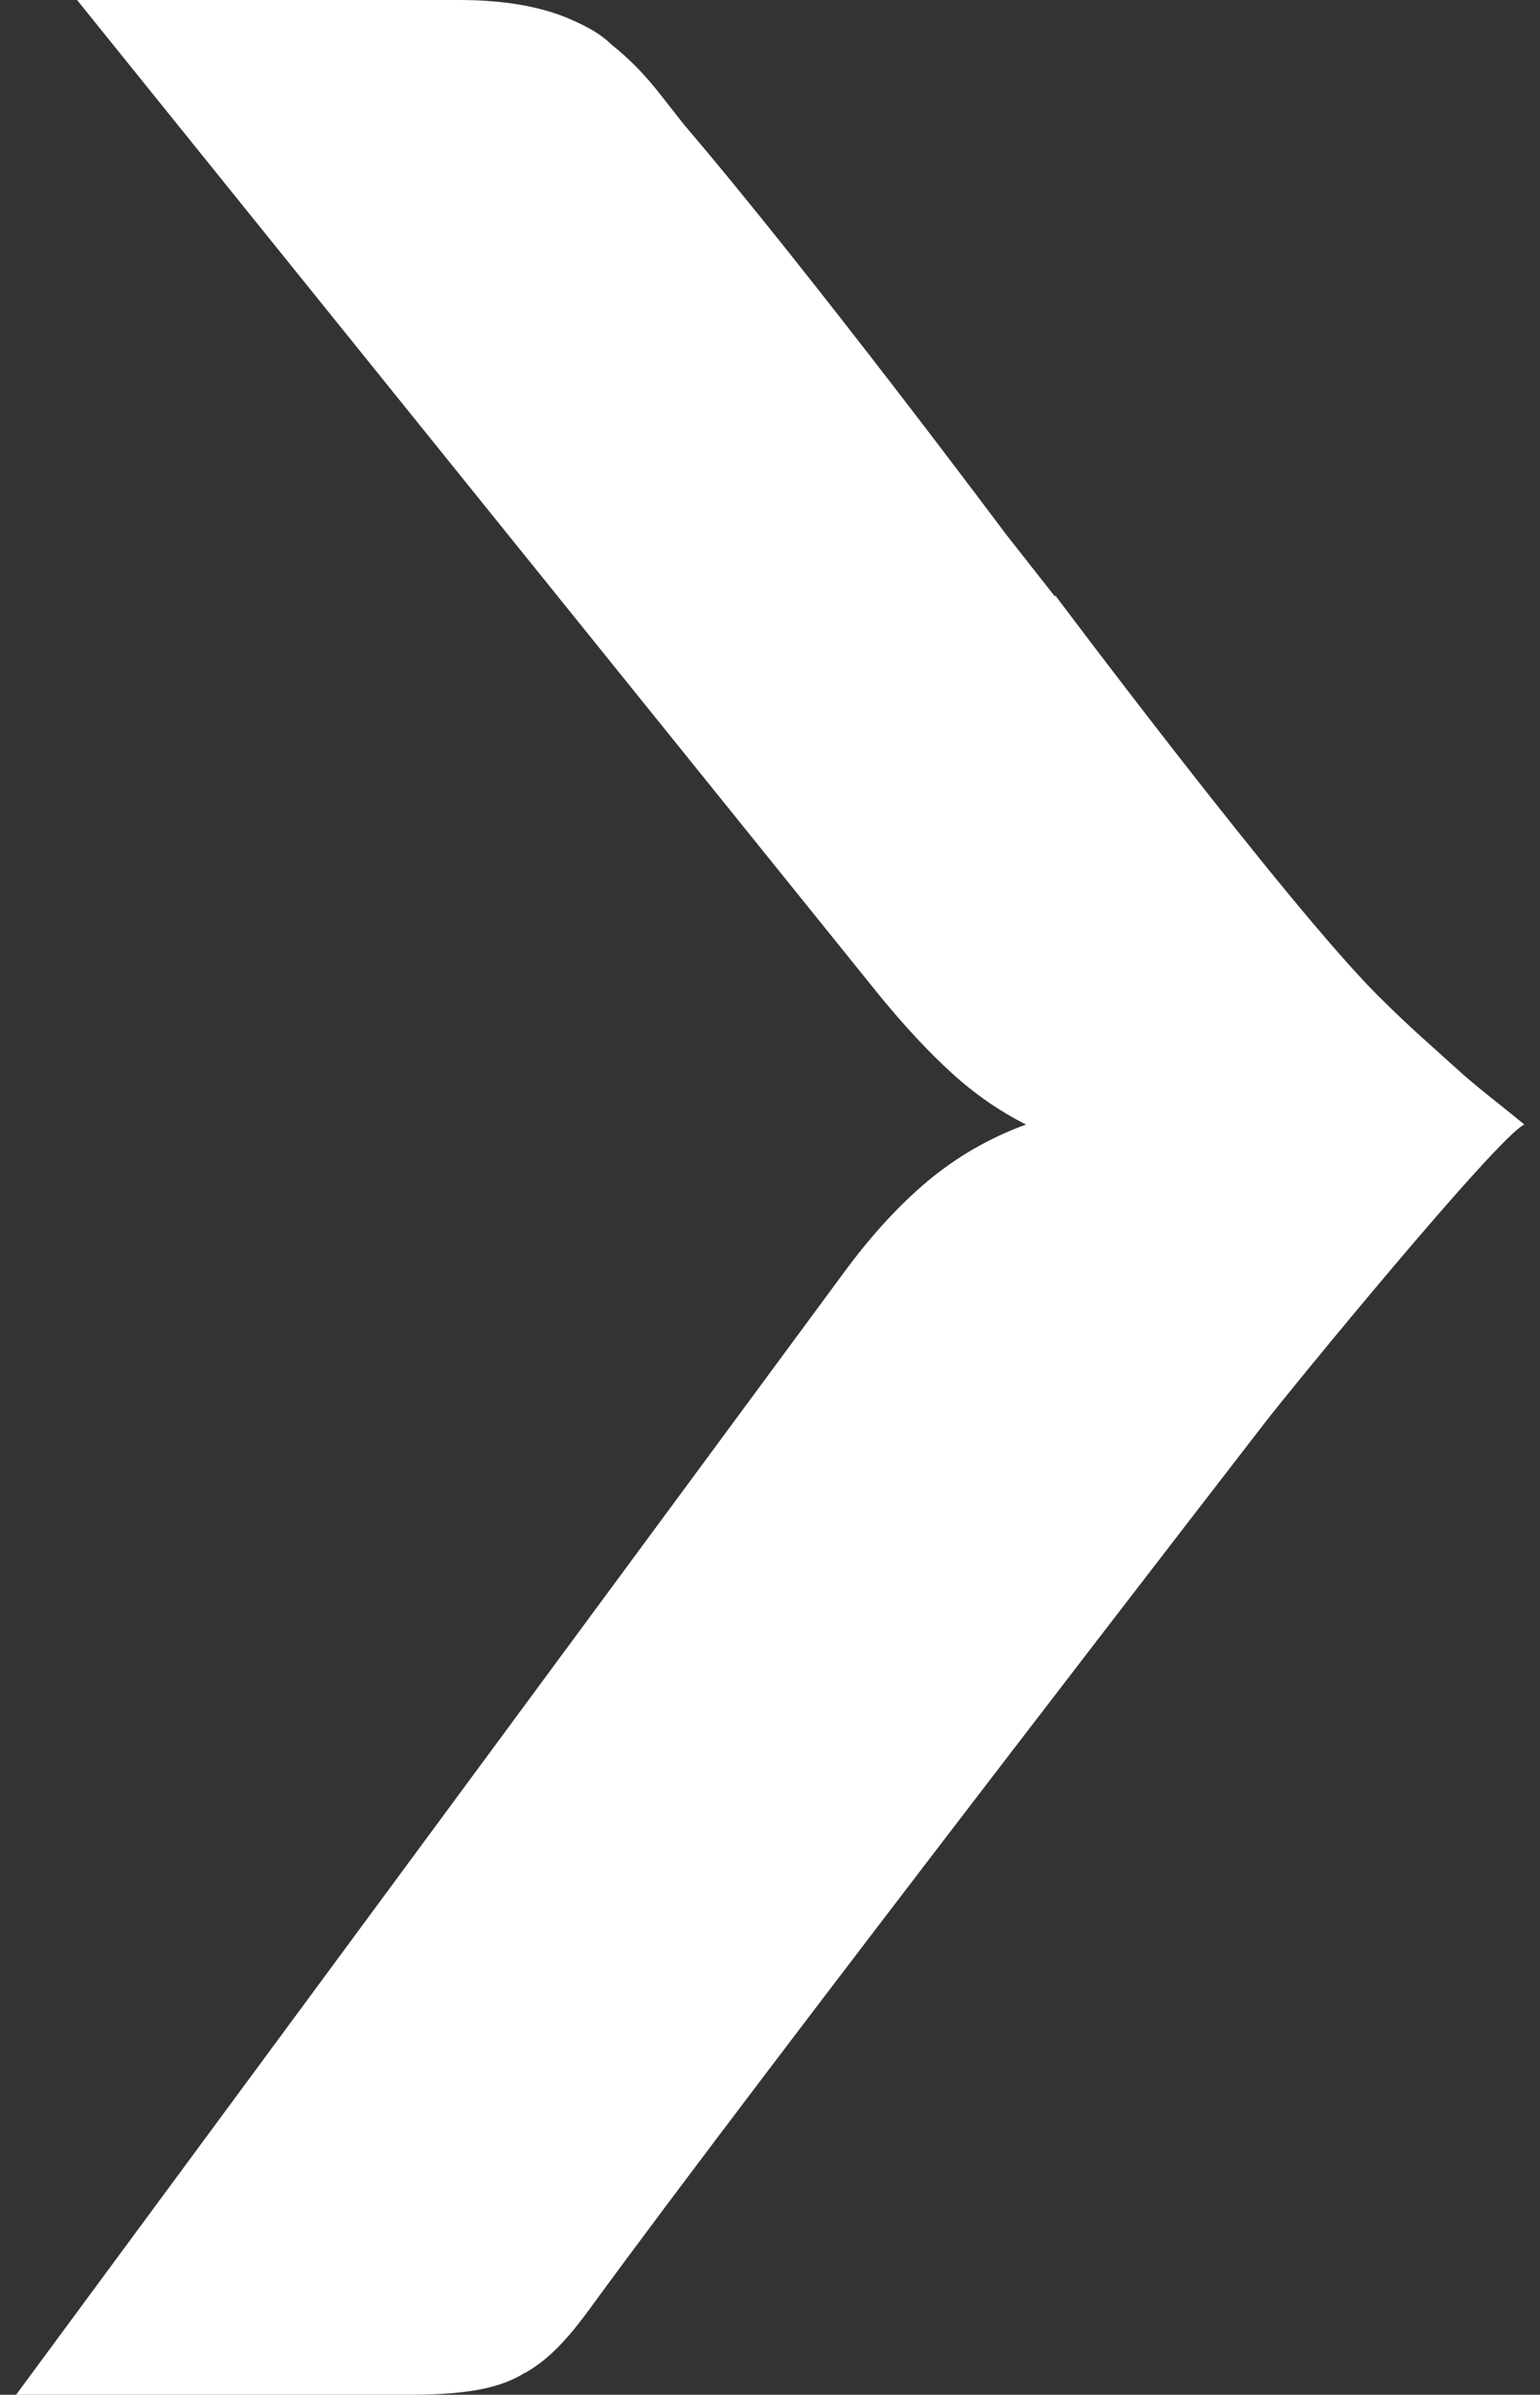 <?xml version="1.0" encoding="UTF-8" standalone="no"?>
<svg width="65px" height="101px" viewBox="0 0 65 101" version="1.1" xmlns="http://www.w3.org/2000/svg" xmlns:xlink="http://www.w3.org/1999/xlink" xmlns:sketch="http://www.bohemiancoding.com/sketch/ns">
    <rect x="0" y="0" width="65" height="101" fill="#333333" stroke="none"/>
    <!-- Generator: Sketch 3.4.4 (17249) - http://www.bohemiancoding.com/sketch -->
    <title>Fill 1</title>
    <desc>Created with Sketch.</desc>
    <defs></defs>
    <g id="Page-1" stroke="none" stroke-width="1" fill="none" fill-rule="evenodd" sketch:type="MSPage">
        <g id="Desktop-HD" sketch:type="MSArtboardGroup" transform="translate(-940, -424)" fill="#FFFFFF">
            <g id="Logo" sketch:type="MSLayerGroup" transform="translate(435, 424)">
                <g id="Hover" transform="translate(112.211, 0)" sketch:type="MSShapeGroup">
                    <path d="M422.22,53.714 C421.061,52.132 419.866,50.828 418.638,49.802 C417.409,48.778 416.03,47.985 414.501,47.427 C415.613,46.868 416.656,46.148 417.63,45.262 C418.604,44.377 419.623,43.282 420.691,41.979 L454.555,0 L438.422,0 C436.475,0 434.863,0.292 433.59,0.874 C433.056,1.117 432.485,1.405 432.019,1.862 L432.019,1.863 C431.307,2.423 430.612,3.116 429.938,3.982 L428.927,5.267 C423.44,11.693 415.377,22.493 415.377,22.493 L413.273,25.169 L413.273,25.101 C413.273,25.101 403.493,38.151 399.658,41.979 C398.251,43.383 397.289,44.194 396.397,45.008 C395.424,45.893 394.65,46.456 393.468,47.427 C394.626,47.963 403.49,58.79 404.417,60.001 C404.417,60.001 425.945,87.819 432.858,97.299 C433.695,98.446 434.515,99.428 435.605,100.057 C435.641,100.078 435.688,100.09 435.724,100.11 C435.74,100.122 435.776,100.149 435.787,100.155 C436.874,100.783 438.352,101 440.578,101 L457.128,101 L422.22,53.714 Z" id="Fill-1" transform="translate(425.298, 50.5) scale(-1, 1) translate(-425.298, -50.5) "></path>
                </g>
            </g>
        </g>
    </g>
</svg>